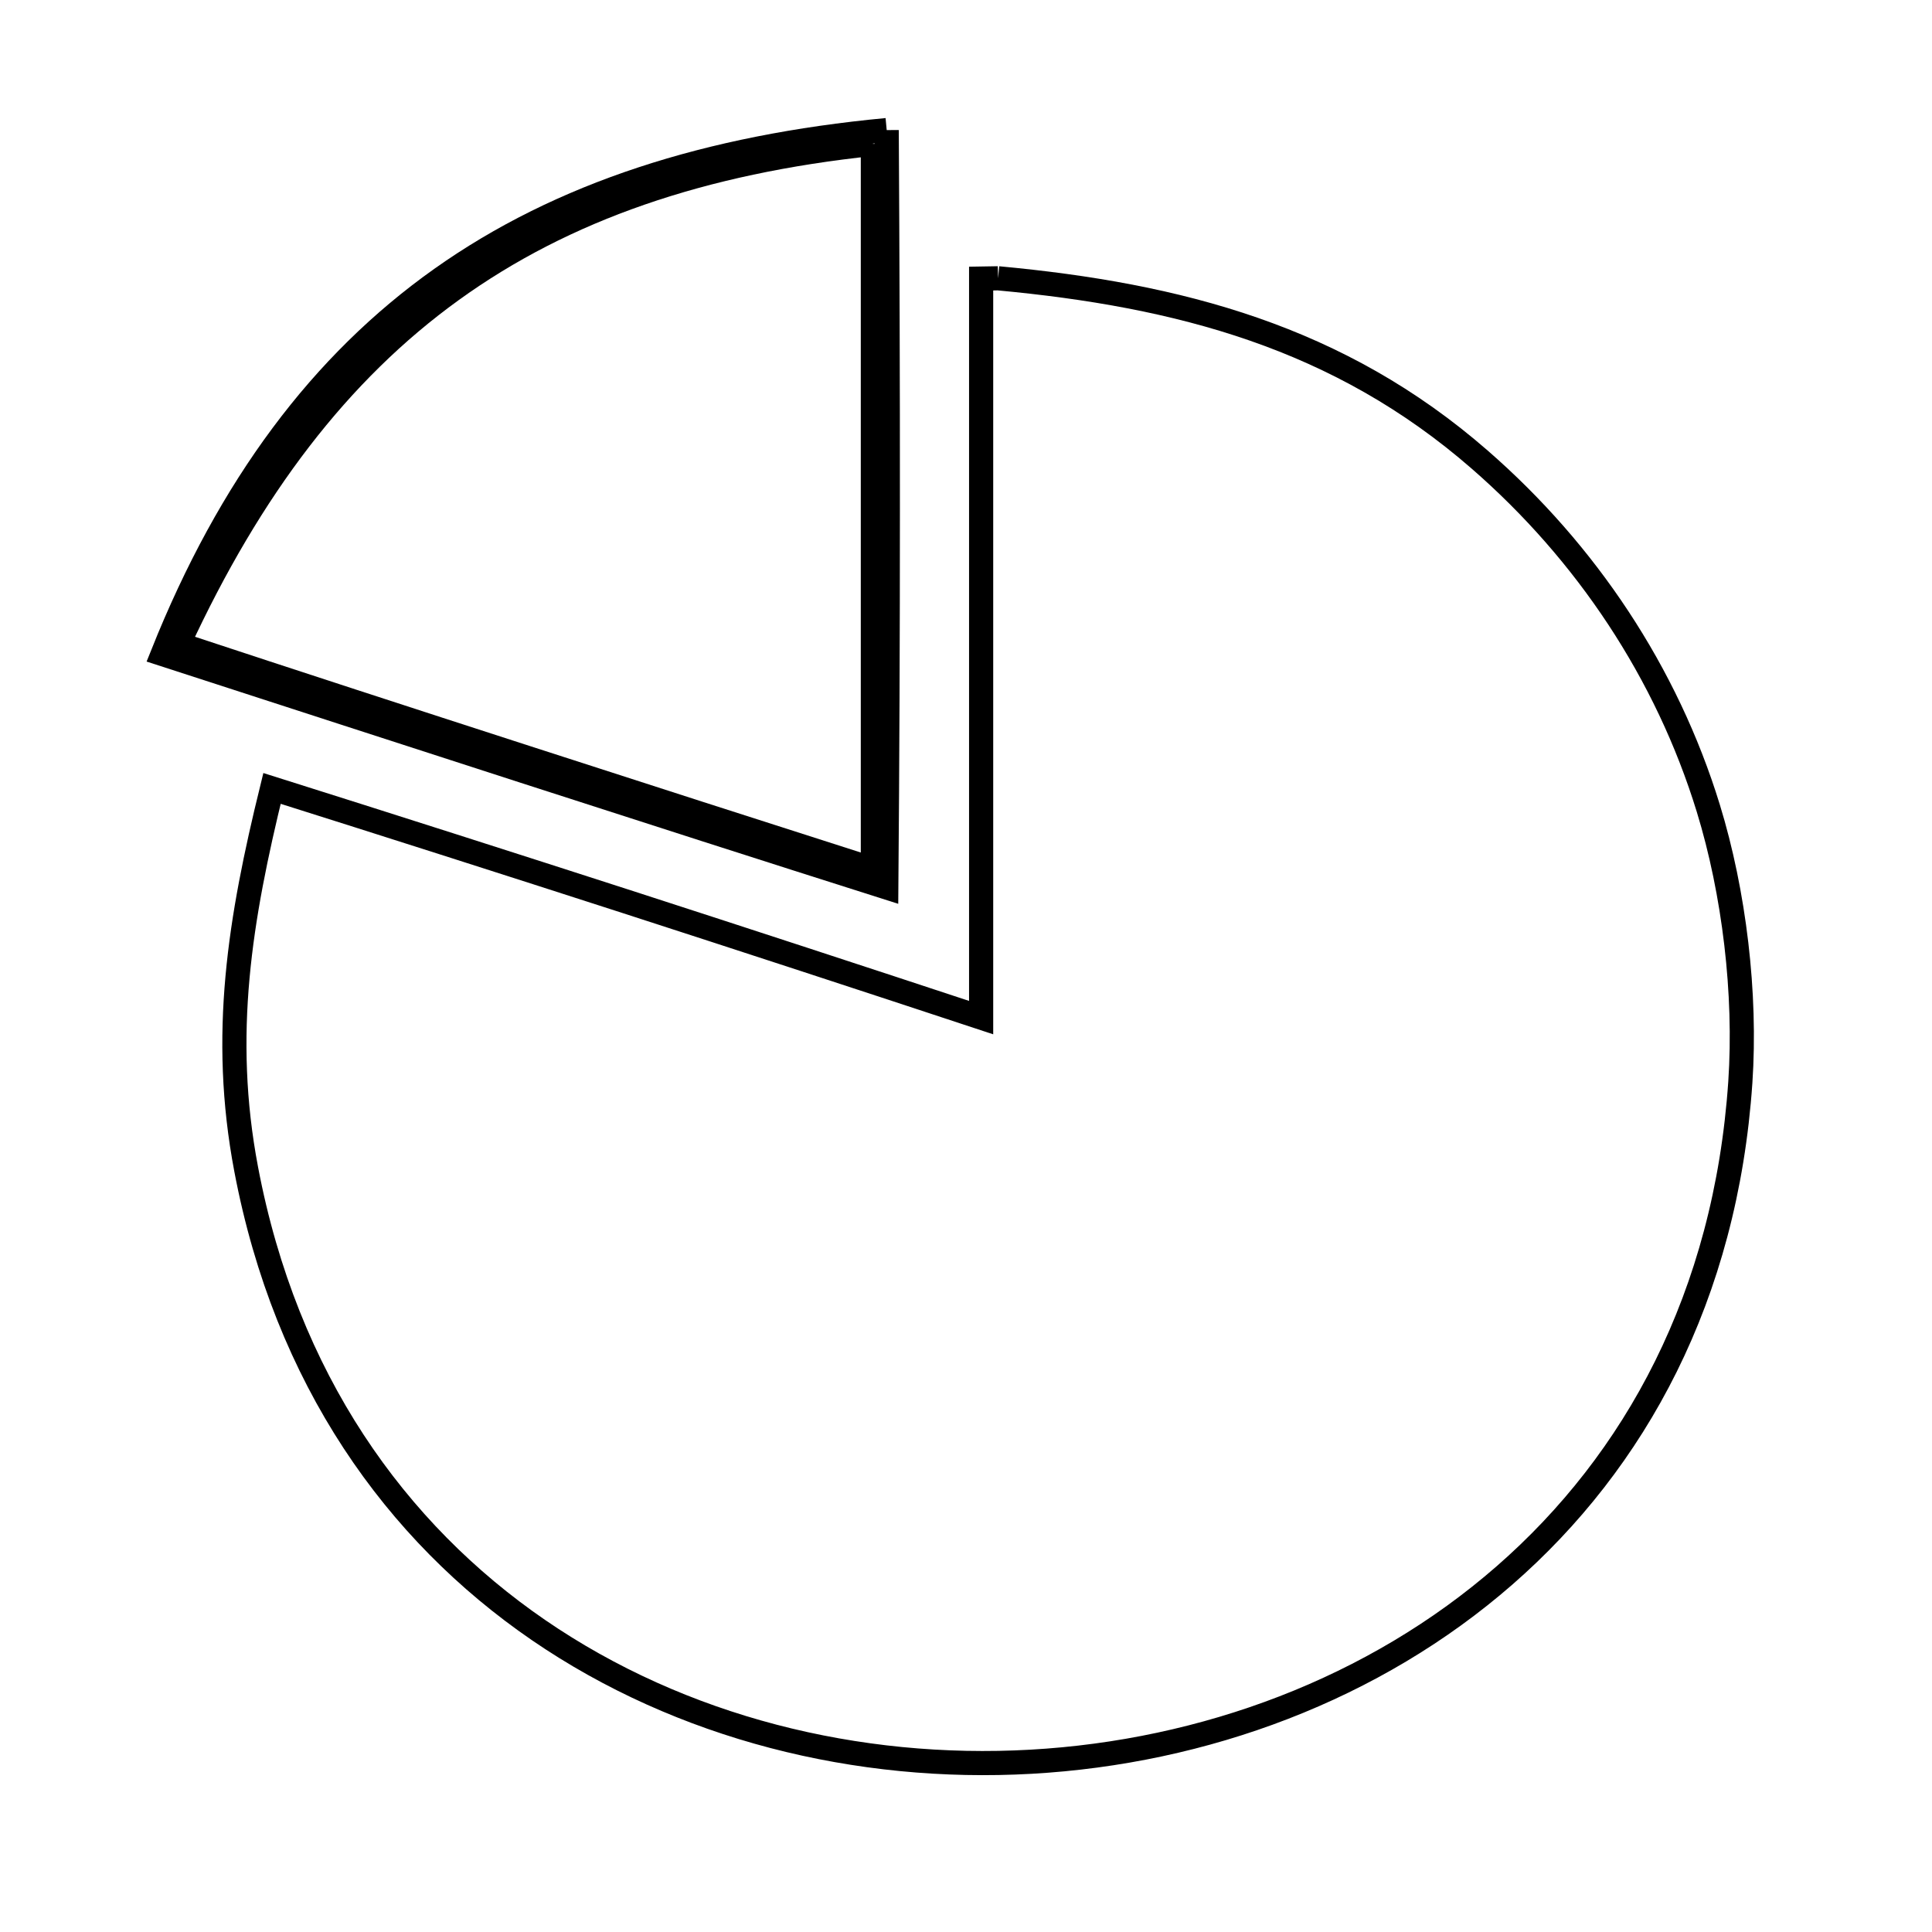 <svg xmlns="http://www.w3.org/2000/svg" viewBox="0.0 0.0 24.0 24.0" height="200px" width="200px"><path fill="none" stroke="black" stroke-width=".3" stroke-opacity="1.0"  filling="0" d="M11.015 1.616 L11.015 1.616 C11.024 3.184 11.03 4.751 11.029 6.319 C11.029 7.887 11.023 9.455 11.01 11.023 L11.01 11.023 C9.51 10.547 8.011 10.065 6.513 9.581 C5.015 9.097 3.518 8.611 2.02 8.125 L2.02 8.125 C2.855 6.037 3.997 4.514 5.483 3.461 C6.969 2.408 8.801 1.825 11.015 1.616 L11.015 1.616"></path>
<path fill="none" stroke="black" stroke-width=".3" stroke-opacity="1.0"  filling="0" d="M10.843 1.787 L10.843 6.291 L10.843 10.796 C9.404 10.335 7.964 9.873 6.526 9.407 C5.088 8.942 3.65 8.474 2.215 8 L2.215 8 C3.112 6.061 4.208 4.619 5.611 3.606 C7.013 2.594 8.722 2.01 10.843 1.787 L10.843 1.787"></path>
<path fill="none" stroke="black" stroke-width=".3" stroke-opacity="1.0"  filling="0" d="M12.399 3.457 L12.399 3.457 C14.645 3.666 16.634 4.186 18.382 5.71 C19.706 6.863 20.704 8.358 21.221 10.04 C21.544 11.091 21.693 12.345 21.619 13.443 C21.438 16.105 20.311 18.155 18.691 19.569 C17.071 20.984 14.959 21.764 12.807 21.885 C10.656 22.006 8.466 21.468 6.689 20.249 C4.913 19.03 3.552 17.13 3.058 14.524 C2.741 12.854 2.981 11.414 3.379 9.794 L3.379 9.794 C4.85 10.258 6.32 10.728 7.788 11.202 C9.256 11.677 10.723 12.157 12.188 12.641 L12.188 8.051 L12.188 3.461 C12.258 3.46 12.328 3.459 12.399 3.457 L12.399 3.457"></path></svg>